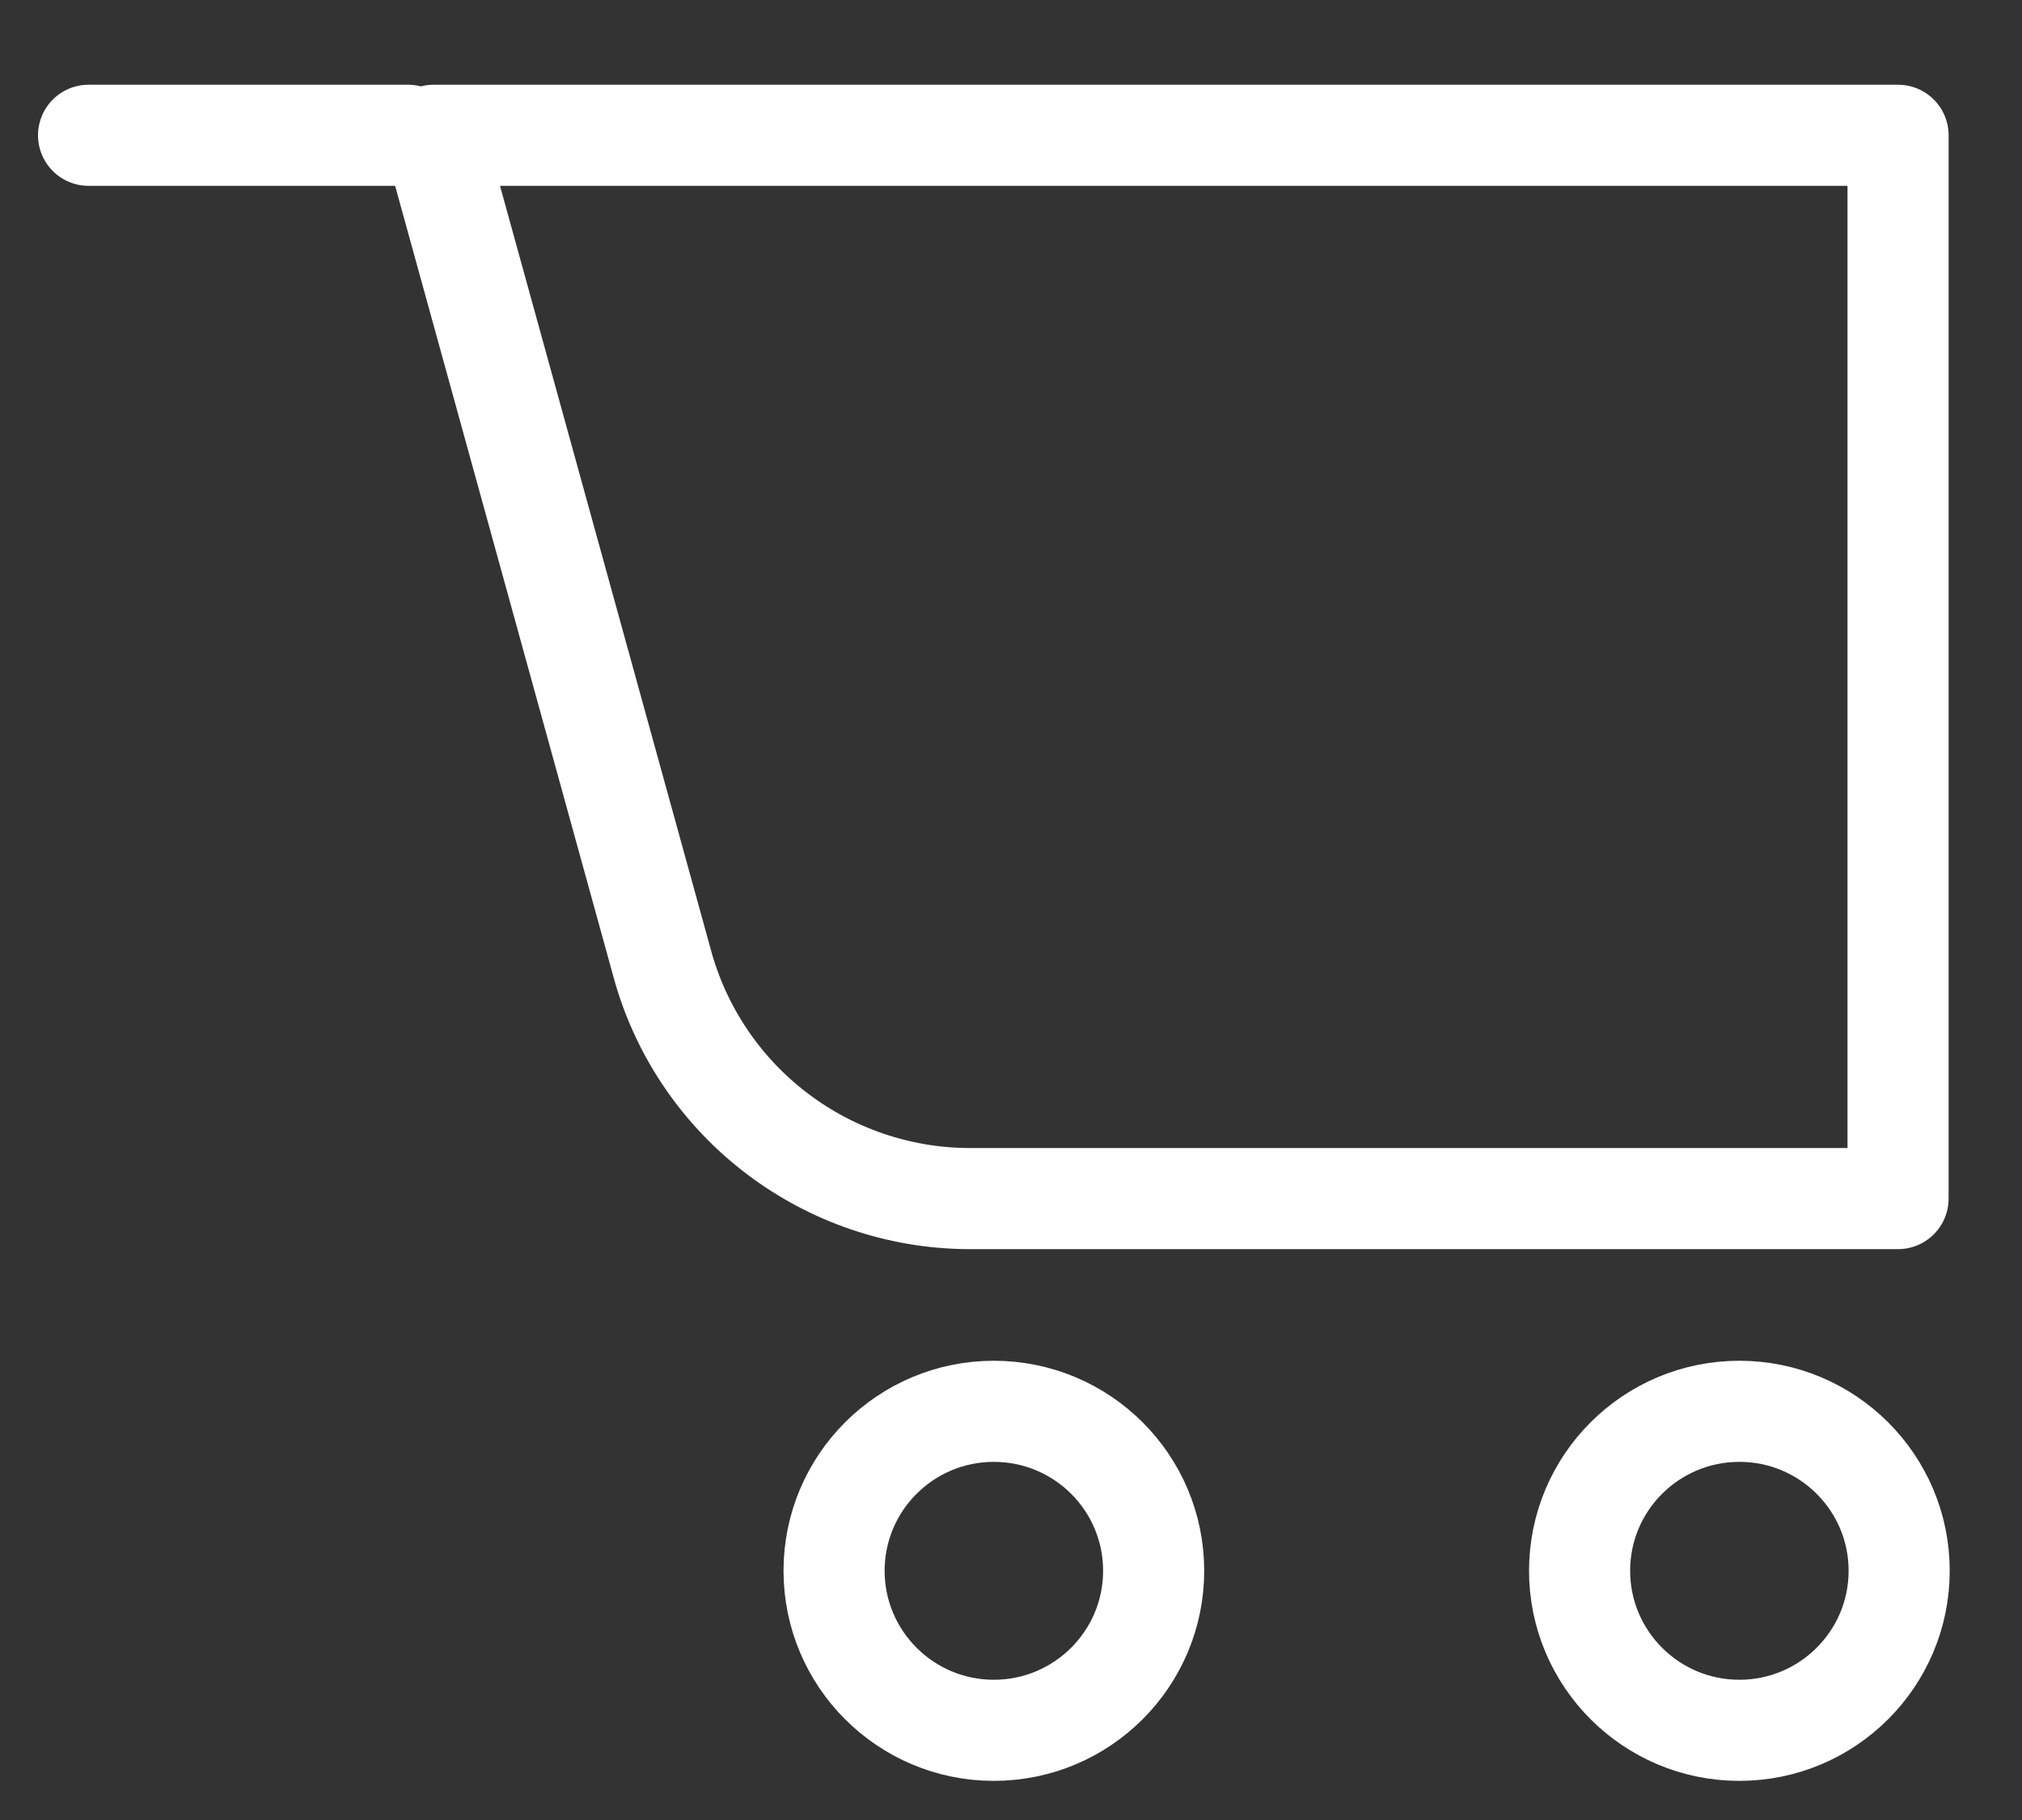 <svg width="20" height="18" viewBox="0 0 20 18" fill="none" xmlns="http://www.w3.org/2000/svg">
<rect x="0" y="0" width="20" height="18" fill="#333333" stroke="none"/>
<path d="M4.037 1.338H0.876M4.289 1.338L6.565 9.583C6.755 10.233 7.149 10.805 7.69 11.214C8.23 11.623 8.889 11.848 9.567 11.854H18.774V1.338H4.289ZM11.411 15.535C11.411 16.406 10.703 17.113 9.83 17.113C8.958 17.113 8.25 16.406 8.25 15.535C8.25 14.664 8.958 13.958 9.83 13.958C10.703 13.958 11.411 14.664 11.411 15.535ZM18.785 15.535C18.785 16.406 18.077 17.113 17.204 17.113C16.332 17.113 15.624 16.406 15.624 15.535C15.624 14.664 16.332 13.958 17.204 13.958C18.077 13.958 18.785 14.664 18.785 15.535Z" stroke="white" stroke-linecap="round" stroke-linejoin="round"/>
</svg>
